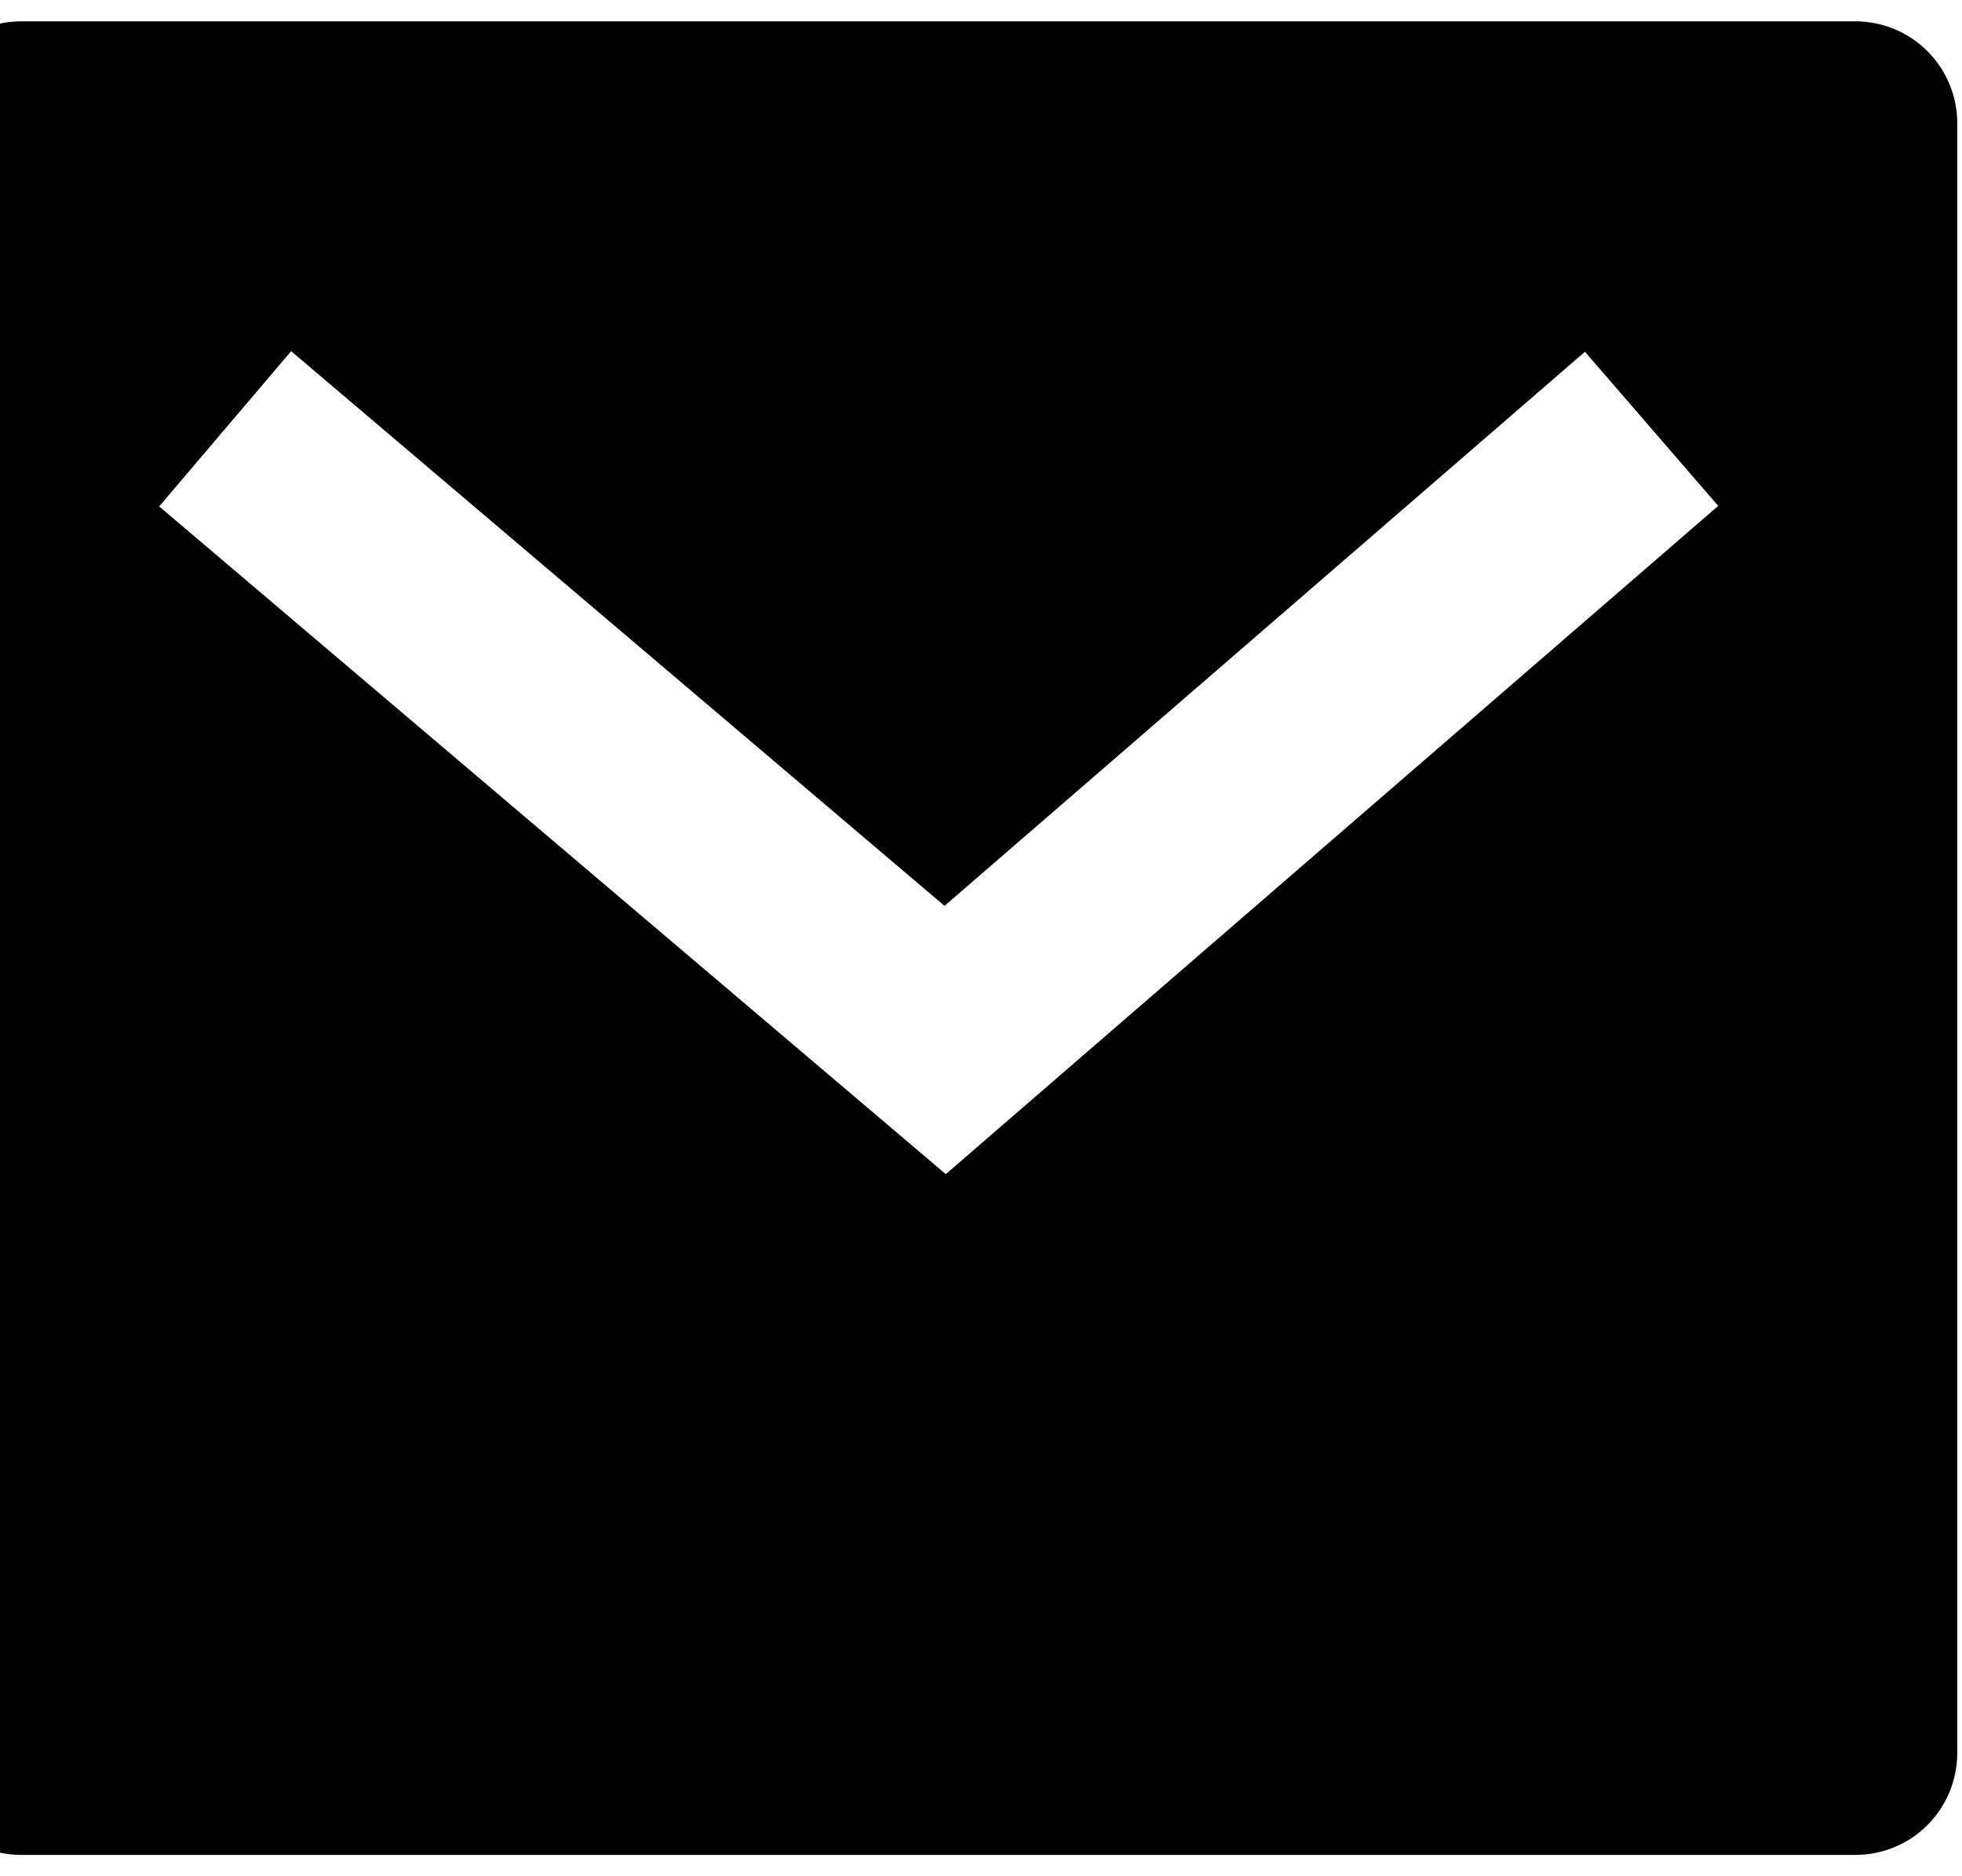 <svg viewBox="0 0 69 66" xmlns="http://www.w3.org/2000/svg">
<path d="M0.75 0.75H65.25C66.2 0.75 67.112 1.128 67.784 1.8C68.456 2.472 68.833 3.383 68.833 4.333V61.667C68.833 62.617 68.456 63.529 67.784 64.201C67.112 64.873 66.2 65.25 65.25 65.25H0.75C-0.2 65.25 -1.112 64.873 -1.784 64.201C-2.456 63.529 -2.833 62.617 -2.833 61.667V4.333C-2.833 3.383 -2.456 2.472 -1.784 1.8C-1.112 1.128 -0.2 0.75 0.75 0.75ZM33.215 31.864L10.239 12.353L5.598 17.814L33.262 41.303L60.427 17.796L55.74 12.374L33.219 31.864H33.215Z"/>
</svg>
